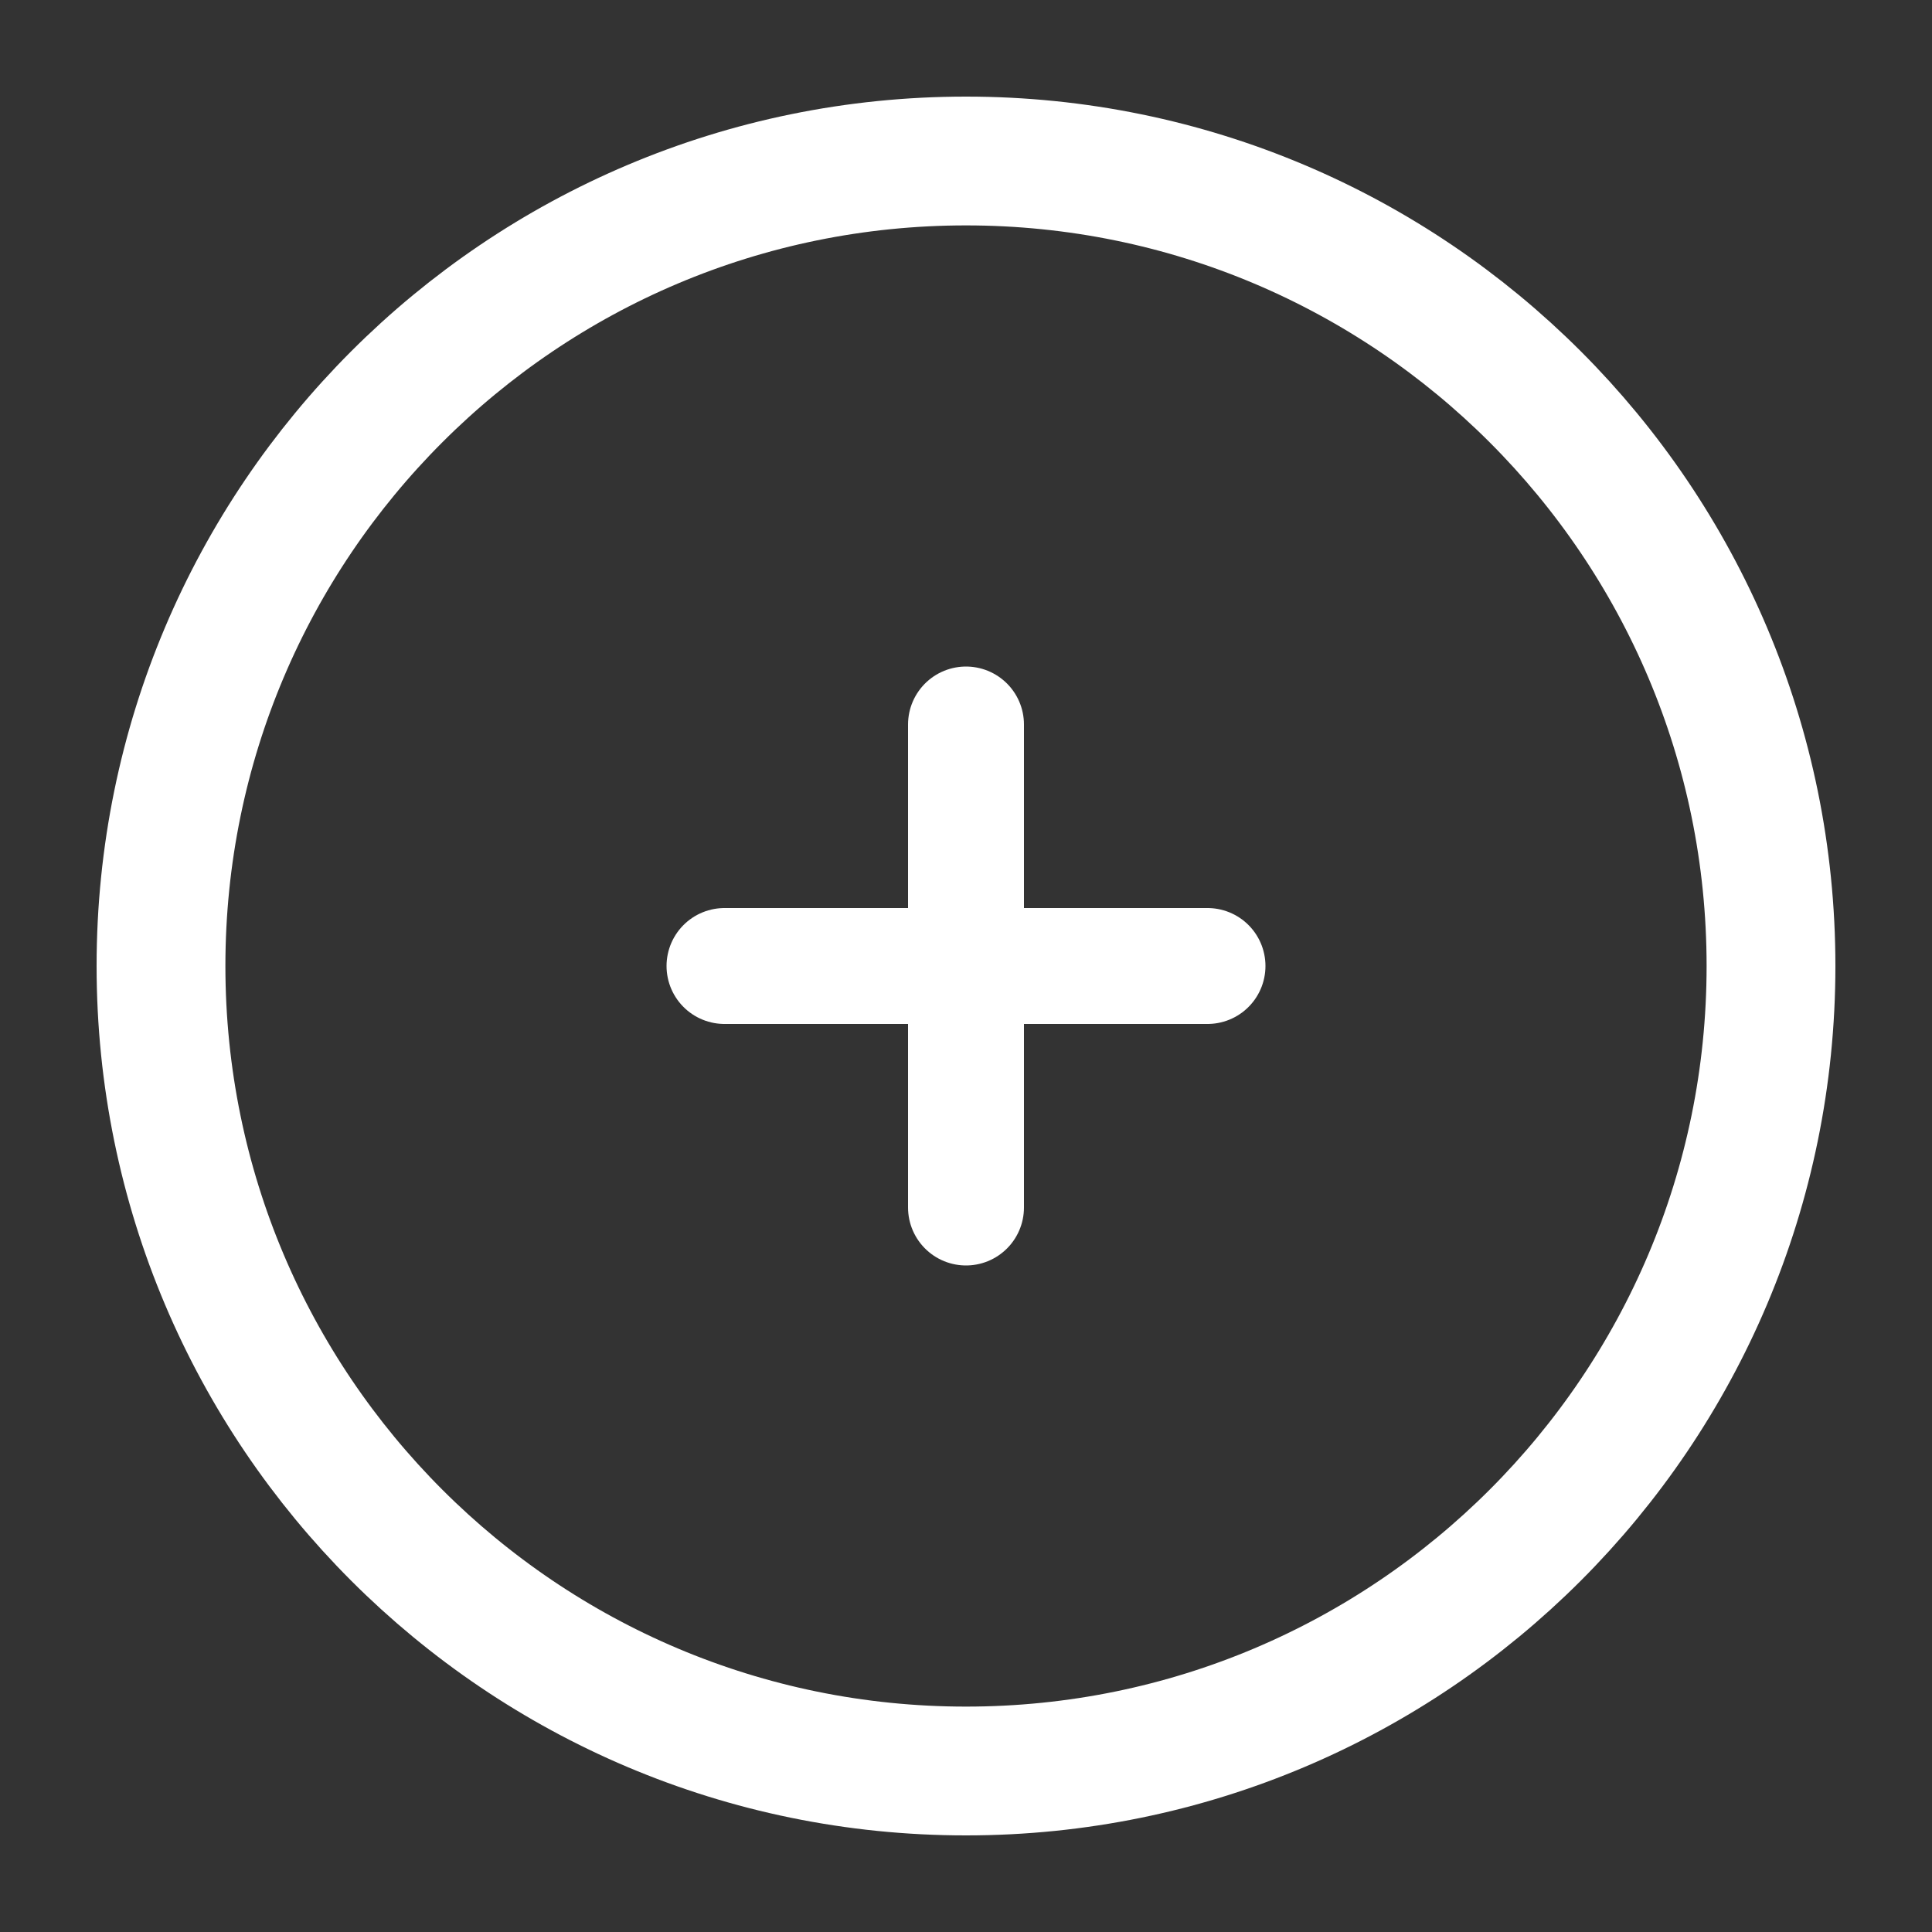 <svg width="45" height="45" viewBox="0 0 45 45" fill="none" xmlns="http://www.w3.org/2000/svg">
<rect x="0" y="0" width="45" height="45" fill="#333333" stroke="none"/>
<g id="Linear / Essentional, UI / Add Circle">
<path id="Vector" d="M22.5 41.25C32.855 41.25 41.25 32.855 41.25 22.5C41.25 12.145 32.855 3.75 22.5 3.75C12.145 3.75 3.75 12.145 3.75 22.5C3.75 32.855 12.145 41.25 22.5 41.25Z" stroke="white" stroke-width="3"/>
<path id="Vector_2" d="M28.125 22.5H22.5M22.5 22.5H16.875M22.5 22.5V16.875M22.5 22.5V28.125" stroke="white" stroke-width="2.7" stroke-linecap="round"/>
</g>
</svg>
